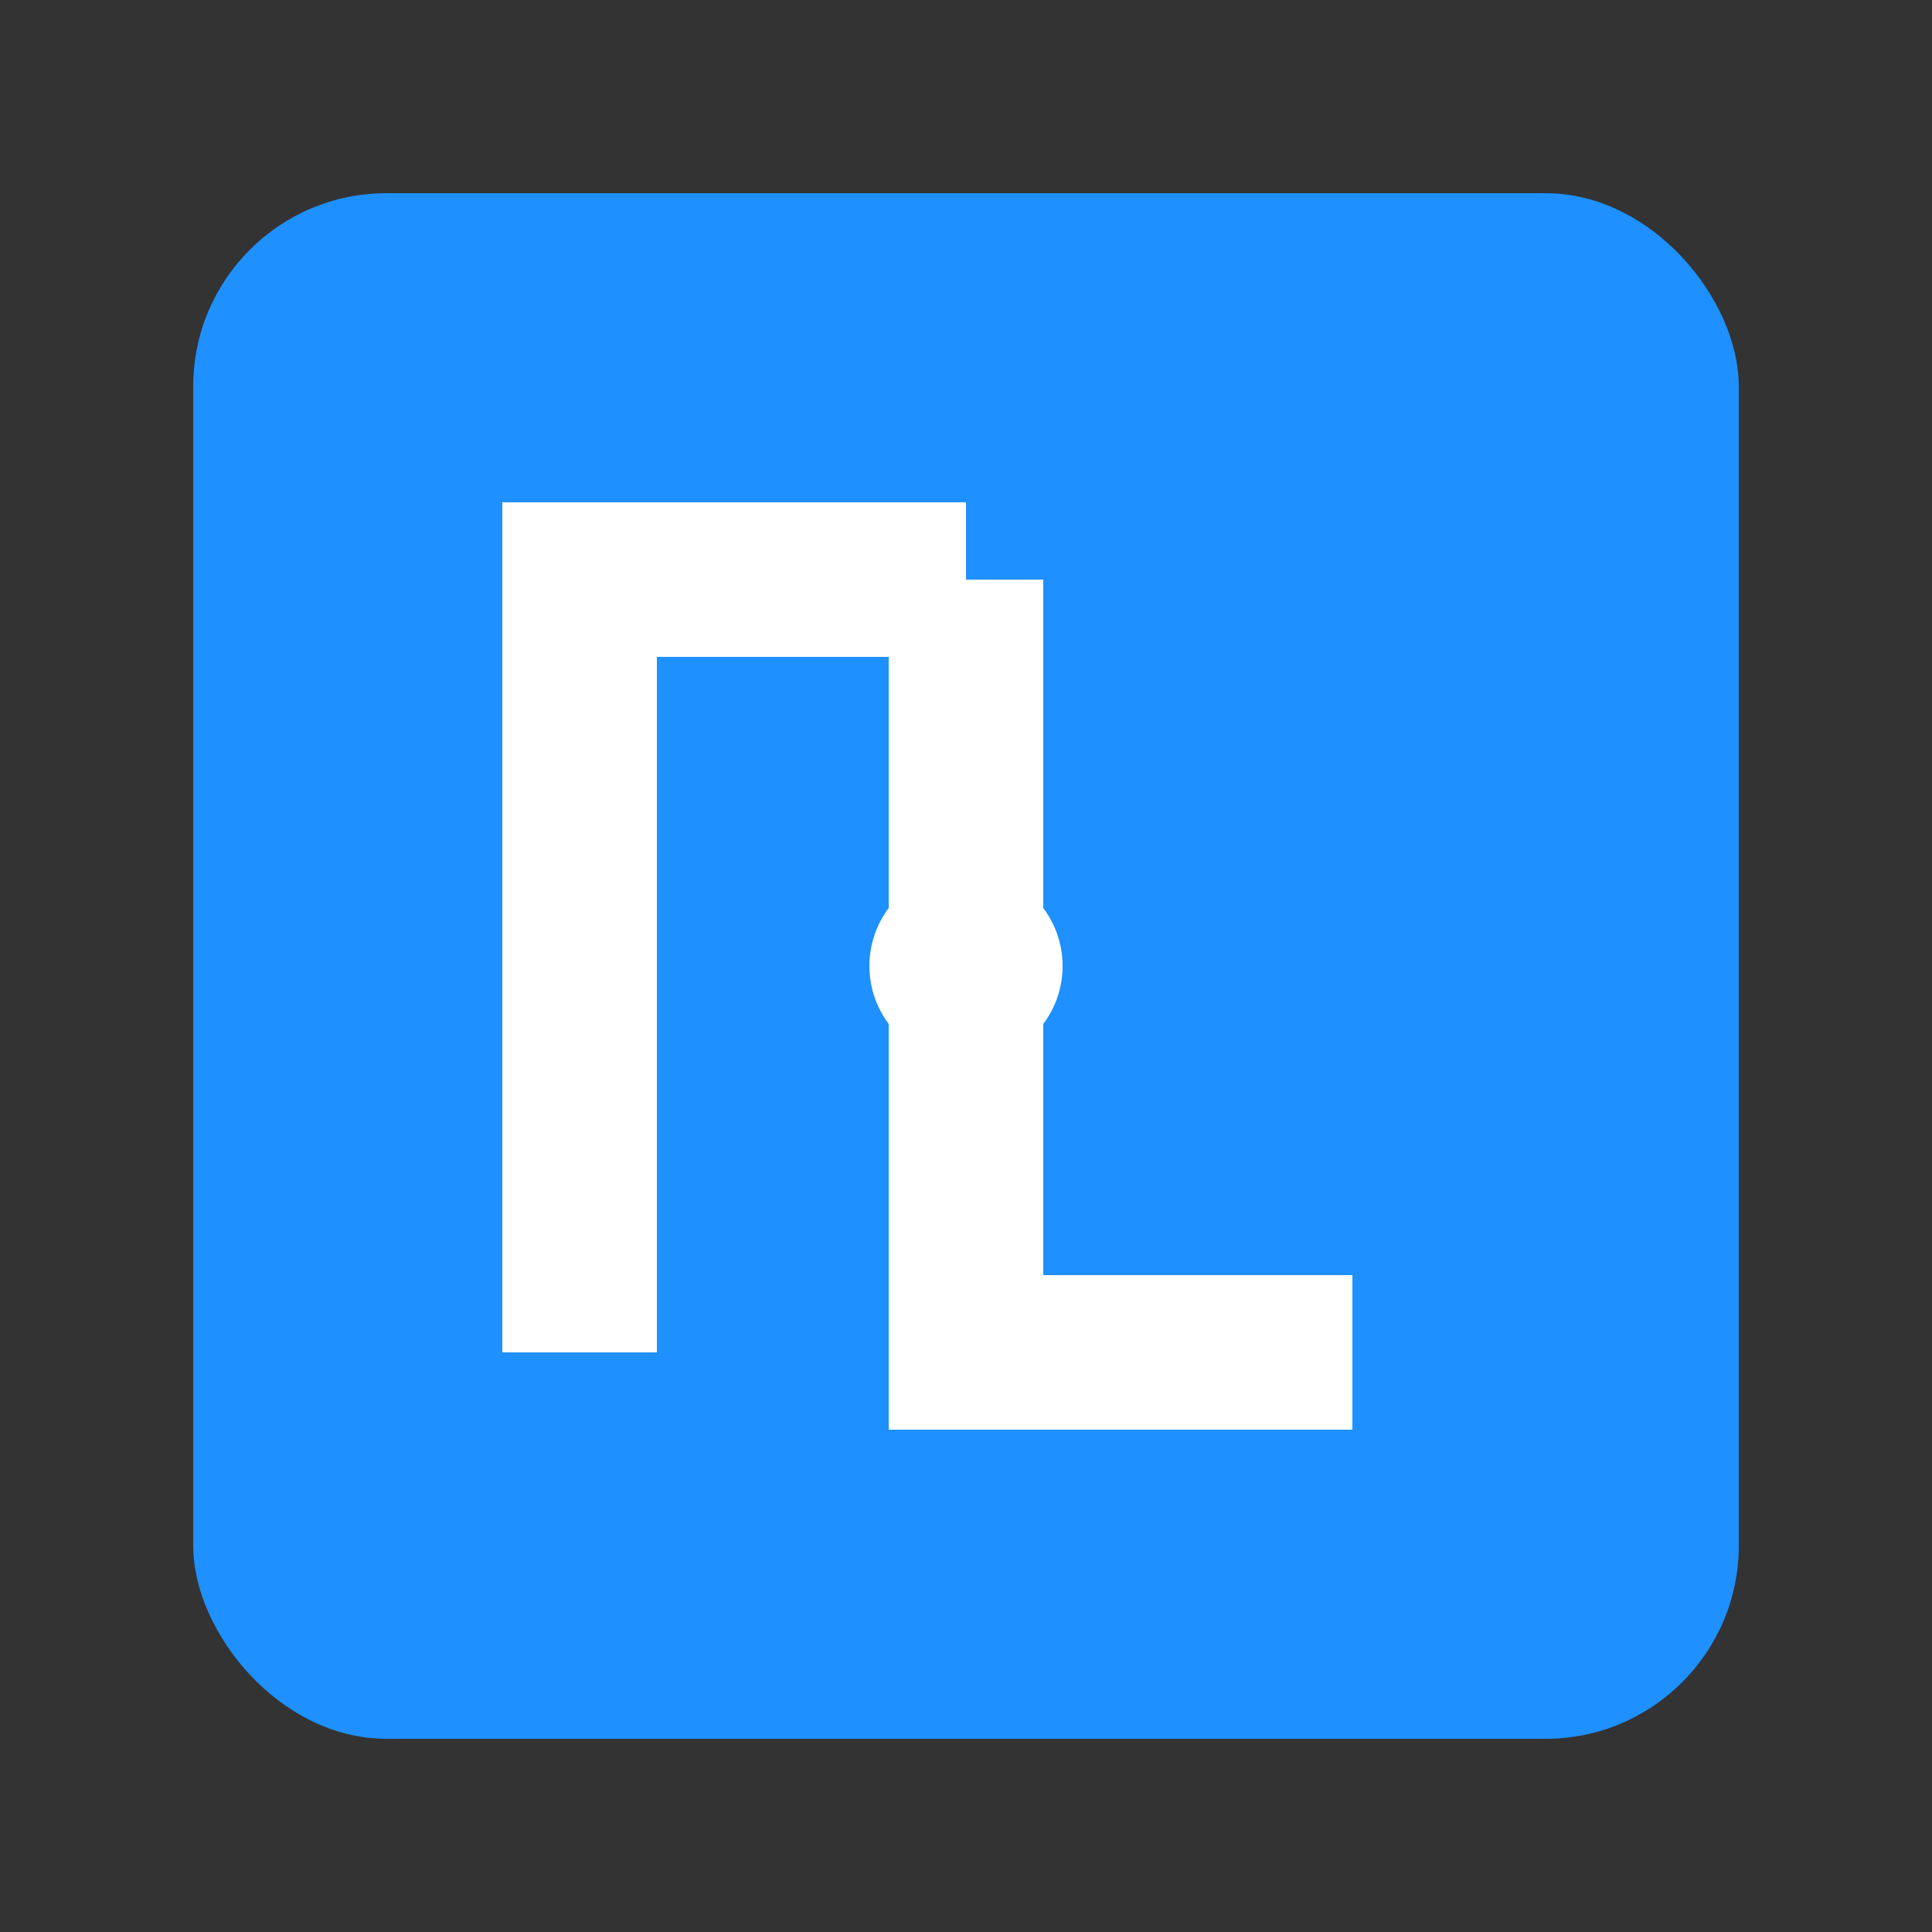 <svg width="100" height="100" viewBox="0 0 100 100" xmlns="http://www.w3.org/2000/svg">
  <rect x="0" y="0" width="100" height="100" fill="#333333" stroke="none"/>
  <rect x="10" y="10" width="80" height="80" rx="10" fill="#1E90FF"/>
  <path d="M30 70 V30 H50 M50 30 V70 H70" stroke="#FFF" stroke-width="8" fill="none"/>
  <circle cx="50" cy="50" r="5" fill="#FFF"/>
</svg>